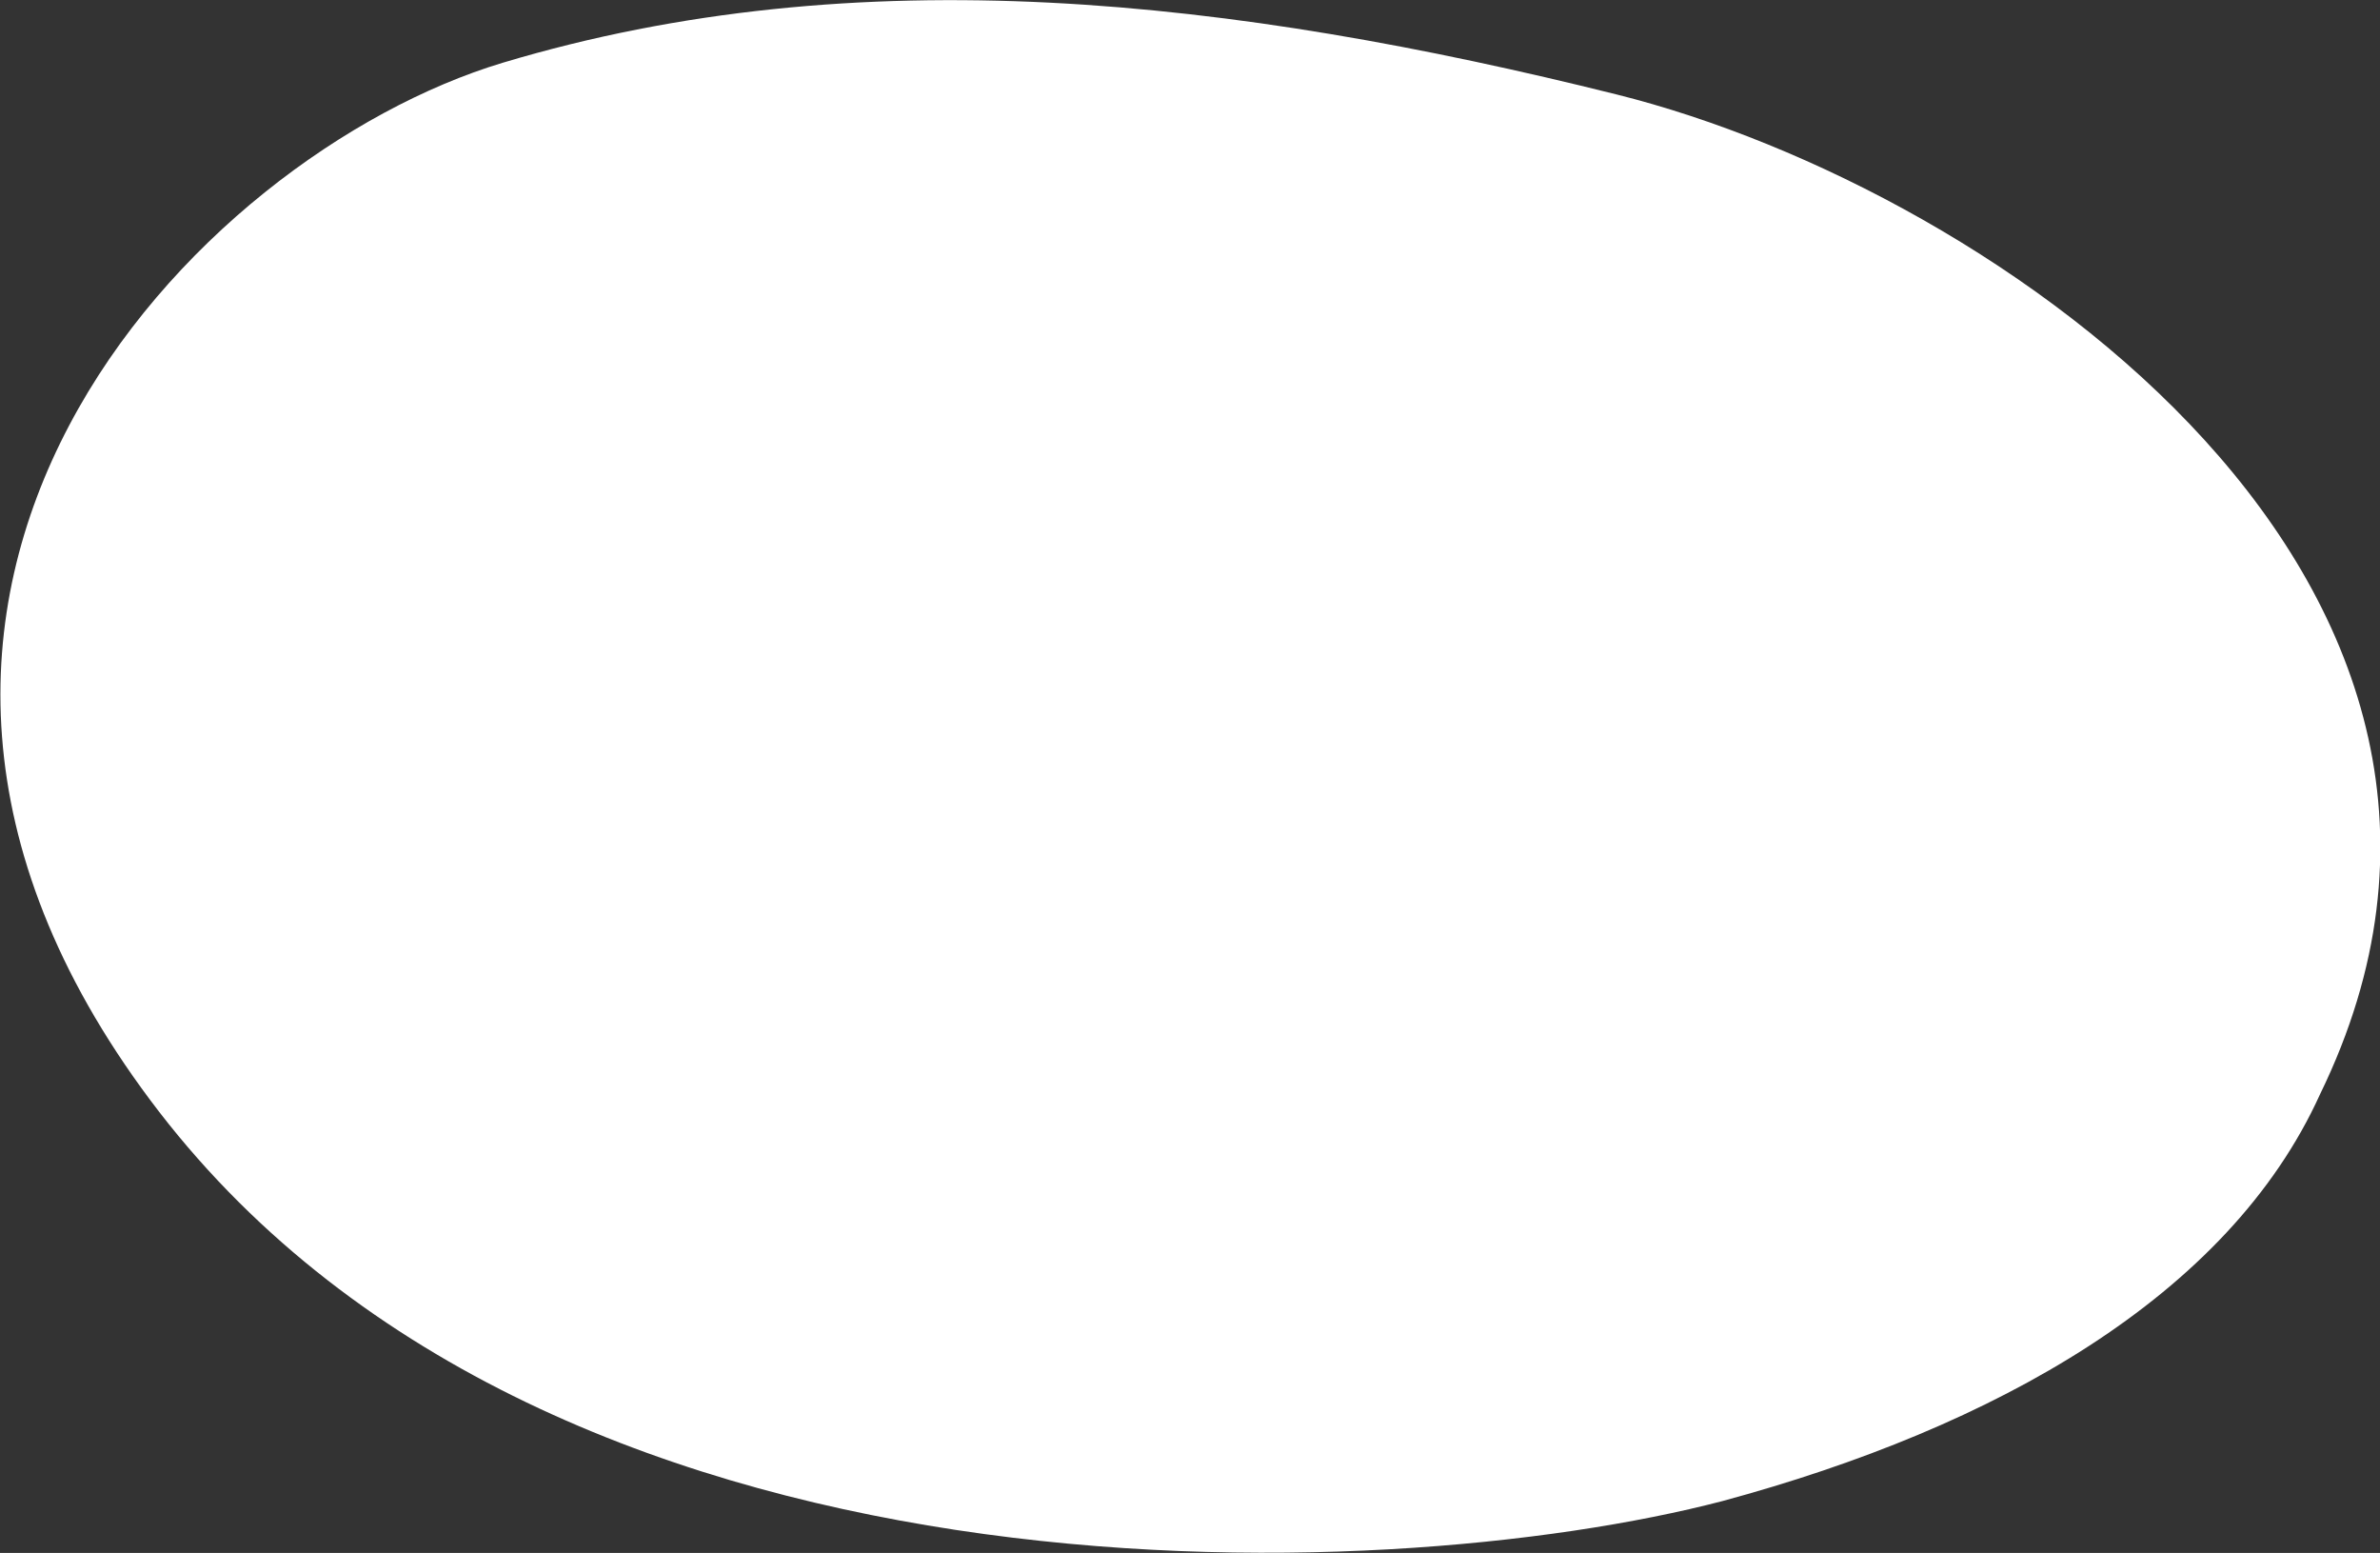 <?xml version="1.0" encoding="utf-8"?>
<!-- Generator: Adobe Illustrator 26.0.1, SVG Export Plug-In . SVG Version: 6.00 Build 0)  -->
<svg version="1.1" id="Слой_1" xmlns="http://www.w3.org/2000/svg" xmlns:xlink="http://www.w3.org/1999/xlink" x="0px" y="0px"
	 viewBox="0 0 436.1 284.5" style="enable-background:new 0 0 436.1 284.5;" xml:space="preserve">
<rect x="0" y="0" width="436.1" height="284.5" fill="#333333" stroke="none"/>
<style type="text/css">
	.st0{fill-rule:evenodd;clip-rule:evenodd;fill:#FFFFFF;}
</style>
<g>
	<path class="st0" d="M296.2,17.3c70.2,17.5,174.2,90.3,128.9,183.2c-16.8,37-59.5,61-109.5,74.5c-62,16.2-216.5,22.4-288.1-73.5
		c-69.5-93,8.4-173.1,64.6-190C157.4-8.1,226-0.2,296.2,17.3z"/>
</g>
</svg>

